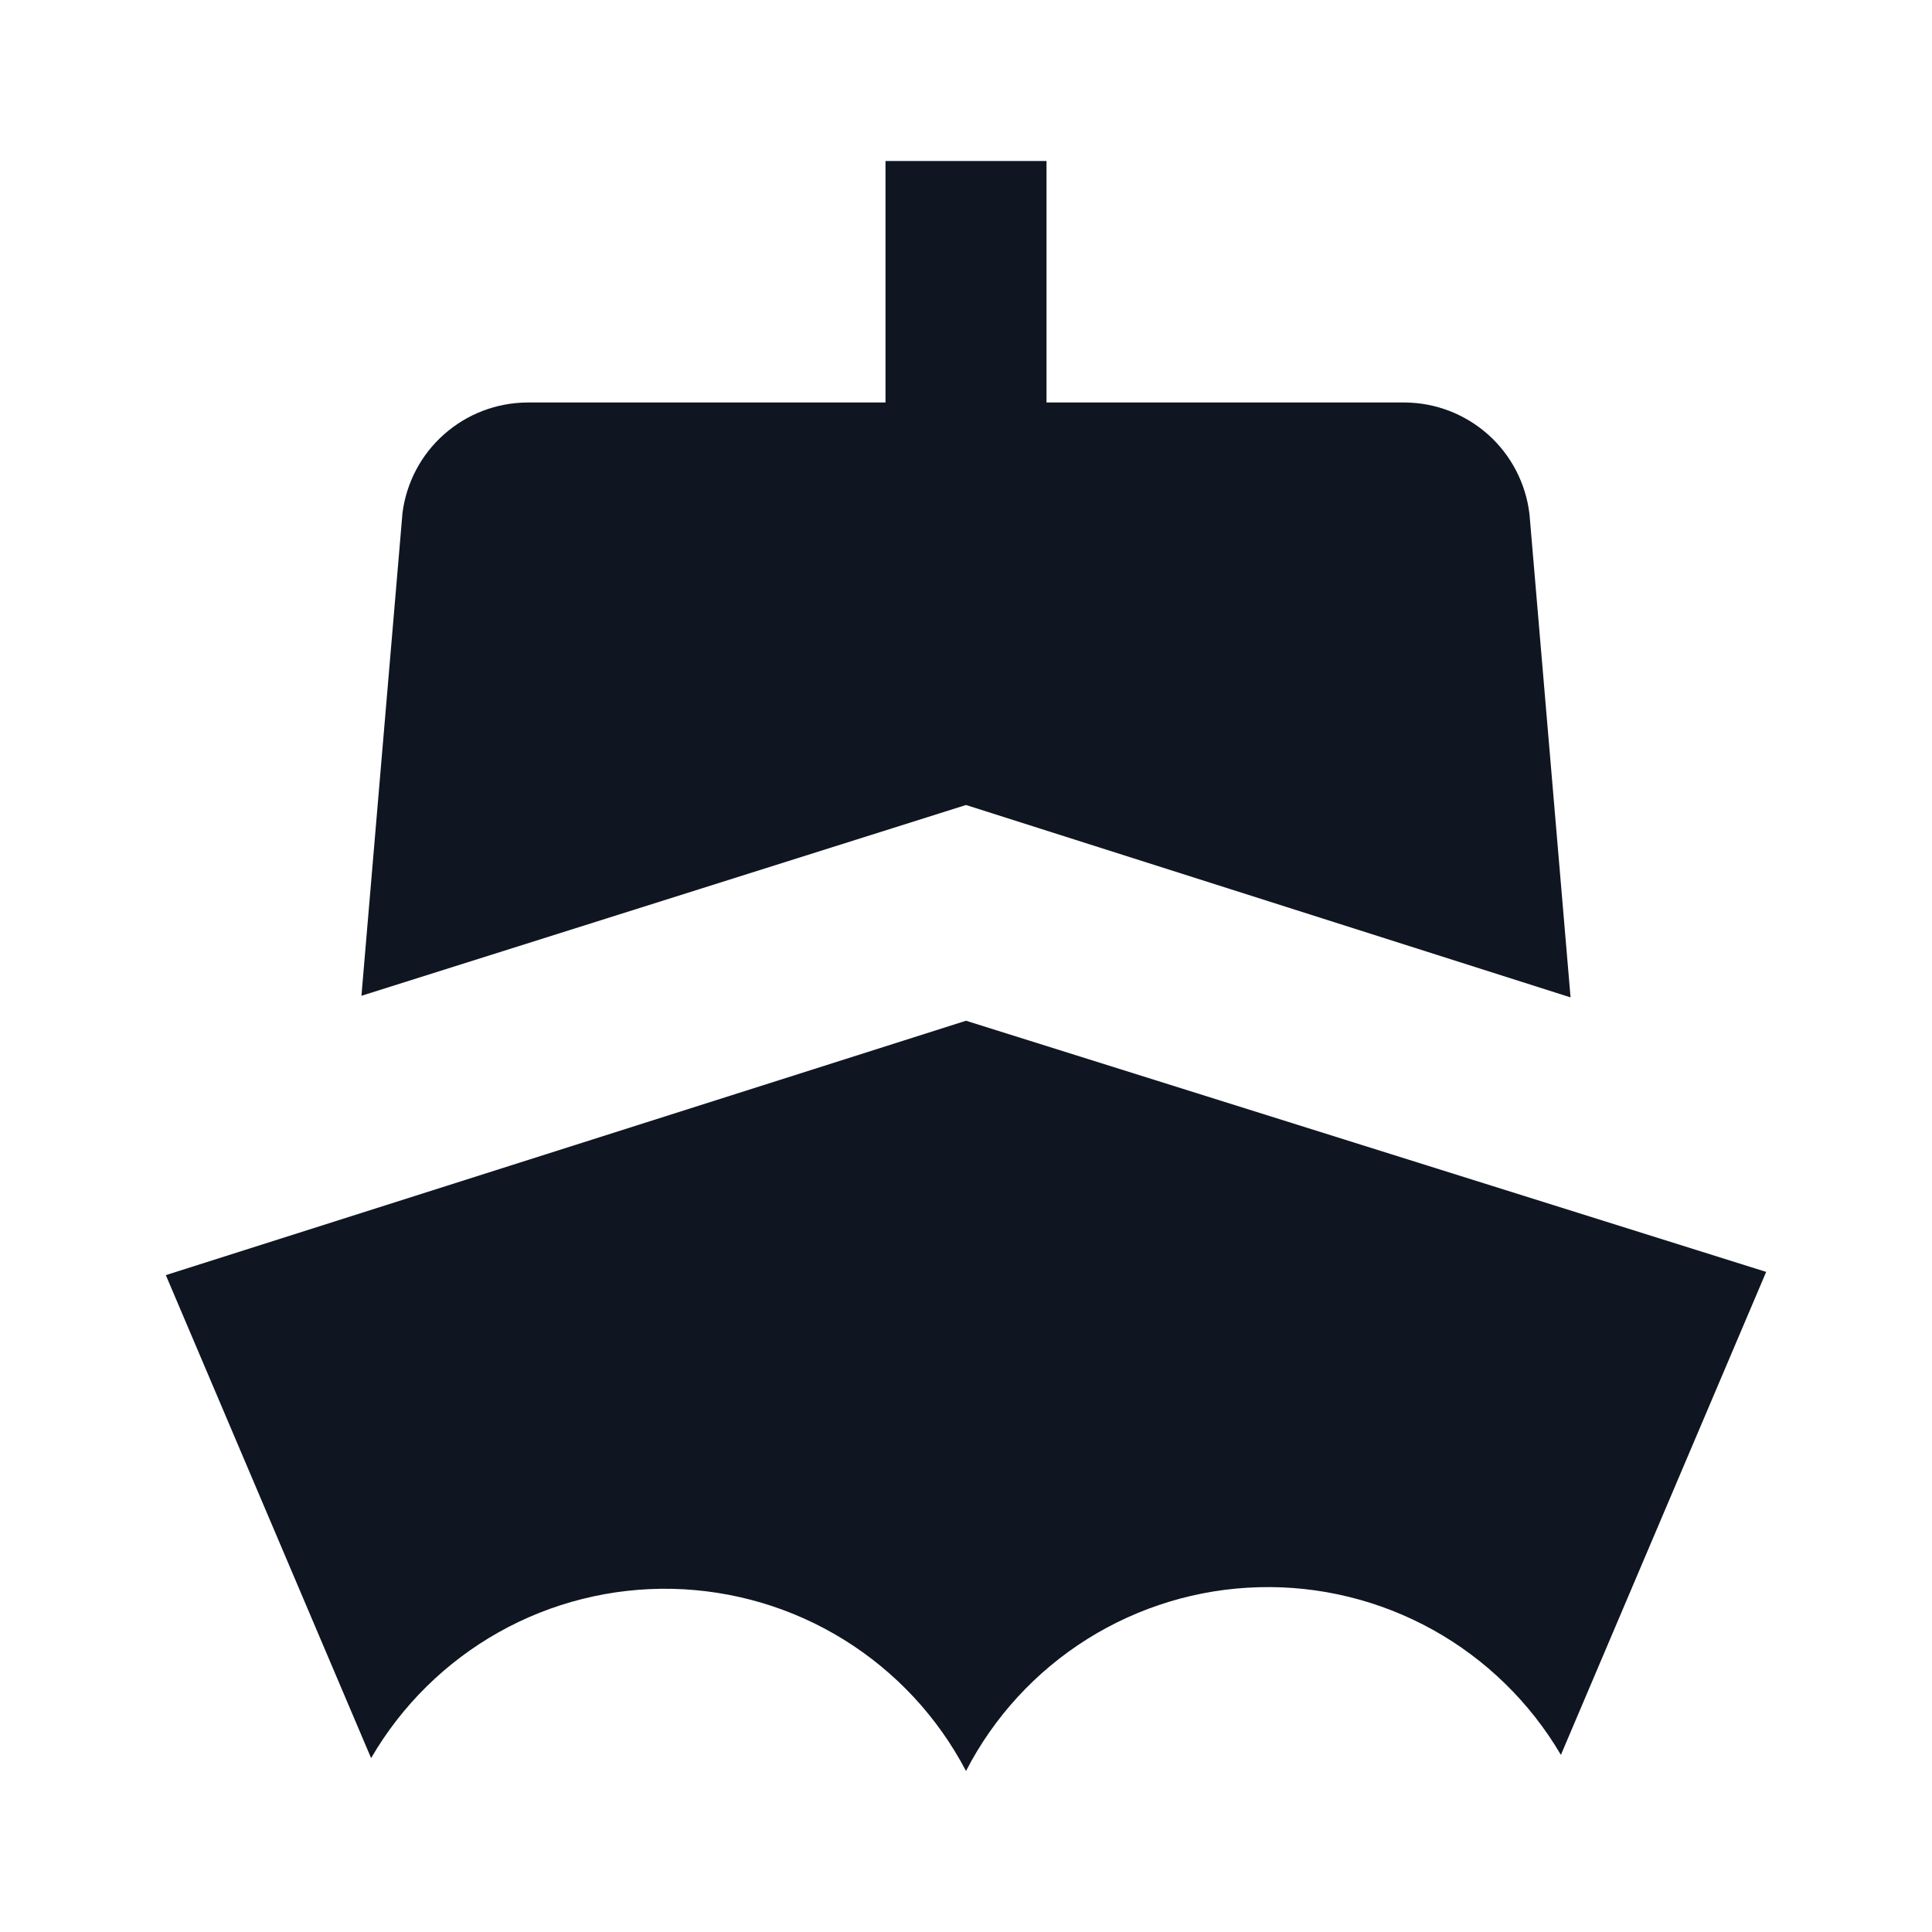 <svg width="24" height="24" viewBox="0 0 24 24" fill="none" xmlns="http://www.w3.org/2000/svg">
<path d="M19.51 12.39L19 6.39C18.956 6.009 18.774 5.657 18.489 5.401C18.203 5.145 17.834 5.002 17.45 5H13V2H11V5H6.55C6.17 5.002 5.803 5.142 5.518 5.394C5.232 5.646 5.049 5.993 5 6.37L4.49 12.37L12 10L19.51 12.39ZM12 12.68L2.06 15.84L4.61 21.84C4.989 21.187 5.536 20.647 6.194 20.277C6.852 19.907 7.597 19.721 8.352 19.737C9.107 19.754 9.844 19.972 10.485 20.37C11.127 20.768 11.65 21.331 12 22C12.346 21.329 12.866 20.763 13.506 20.361C14.146 19.96 14.881 19.737 15.636 19.717C16.391 19.696 17.137 19.879 17.798 20.245C18.458 20.612 19.008 21.149 19.39 21.8L21.94 15.8L12 12.68Z" fill="#0F1621"/>
</svg>
